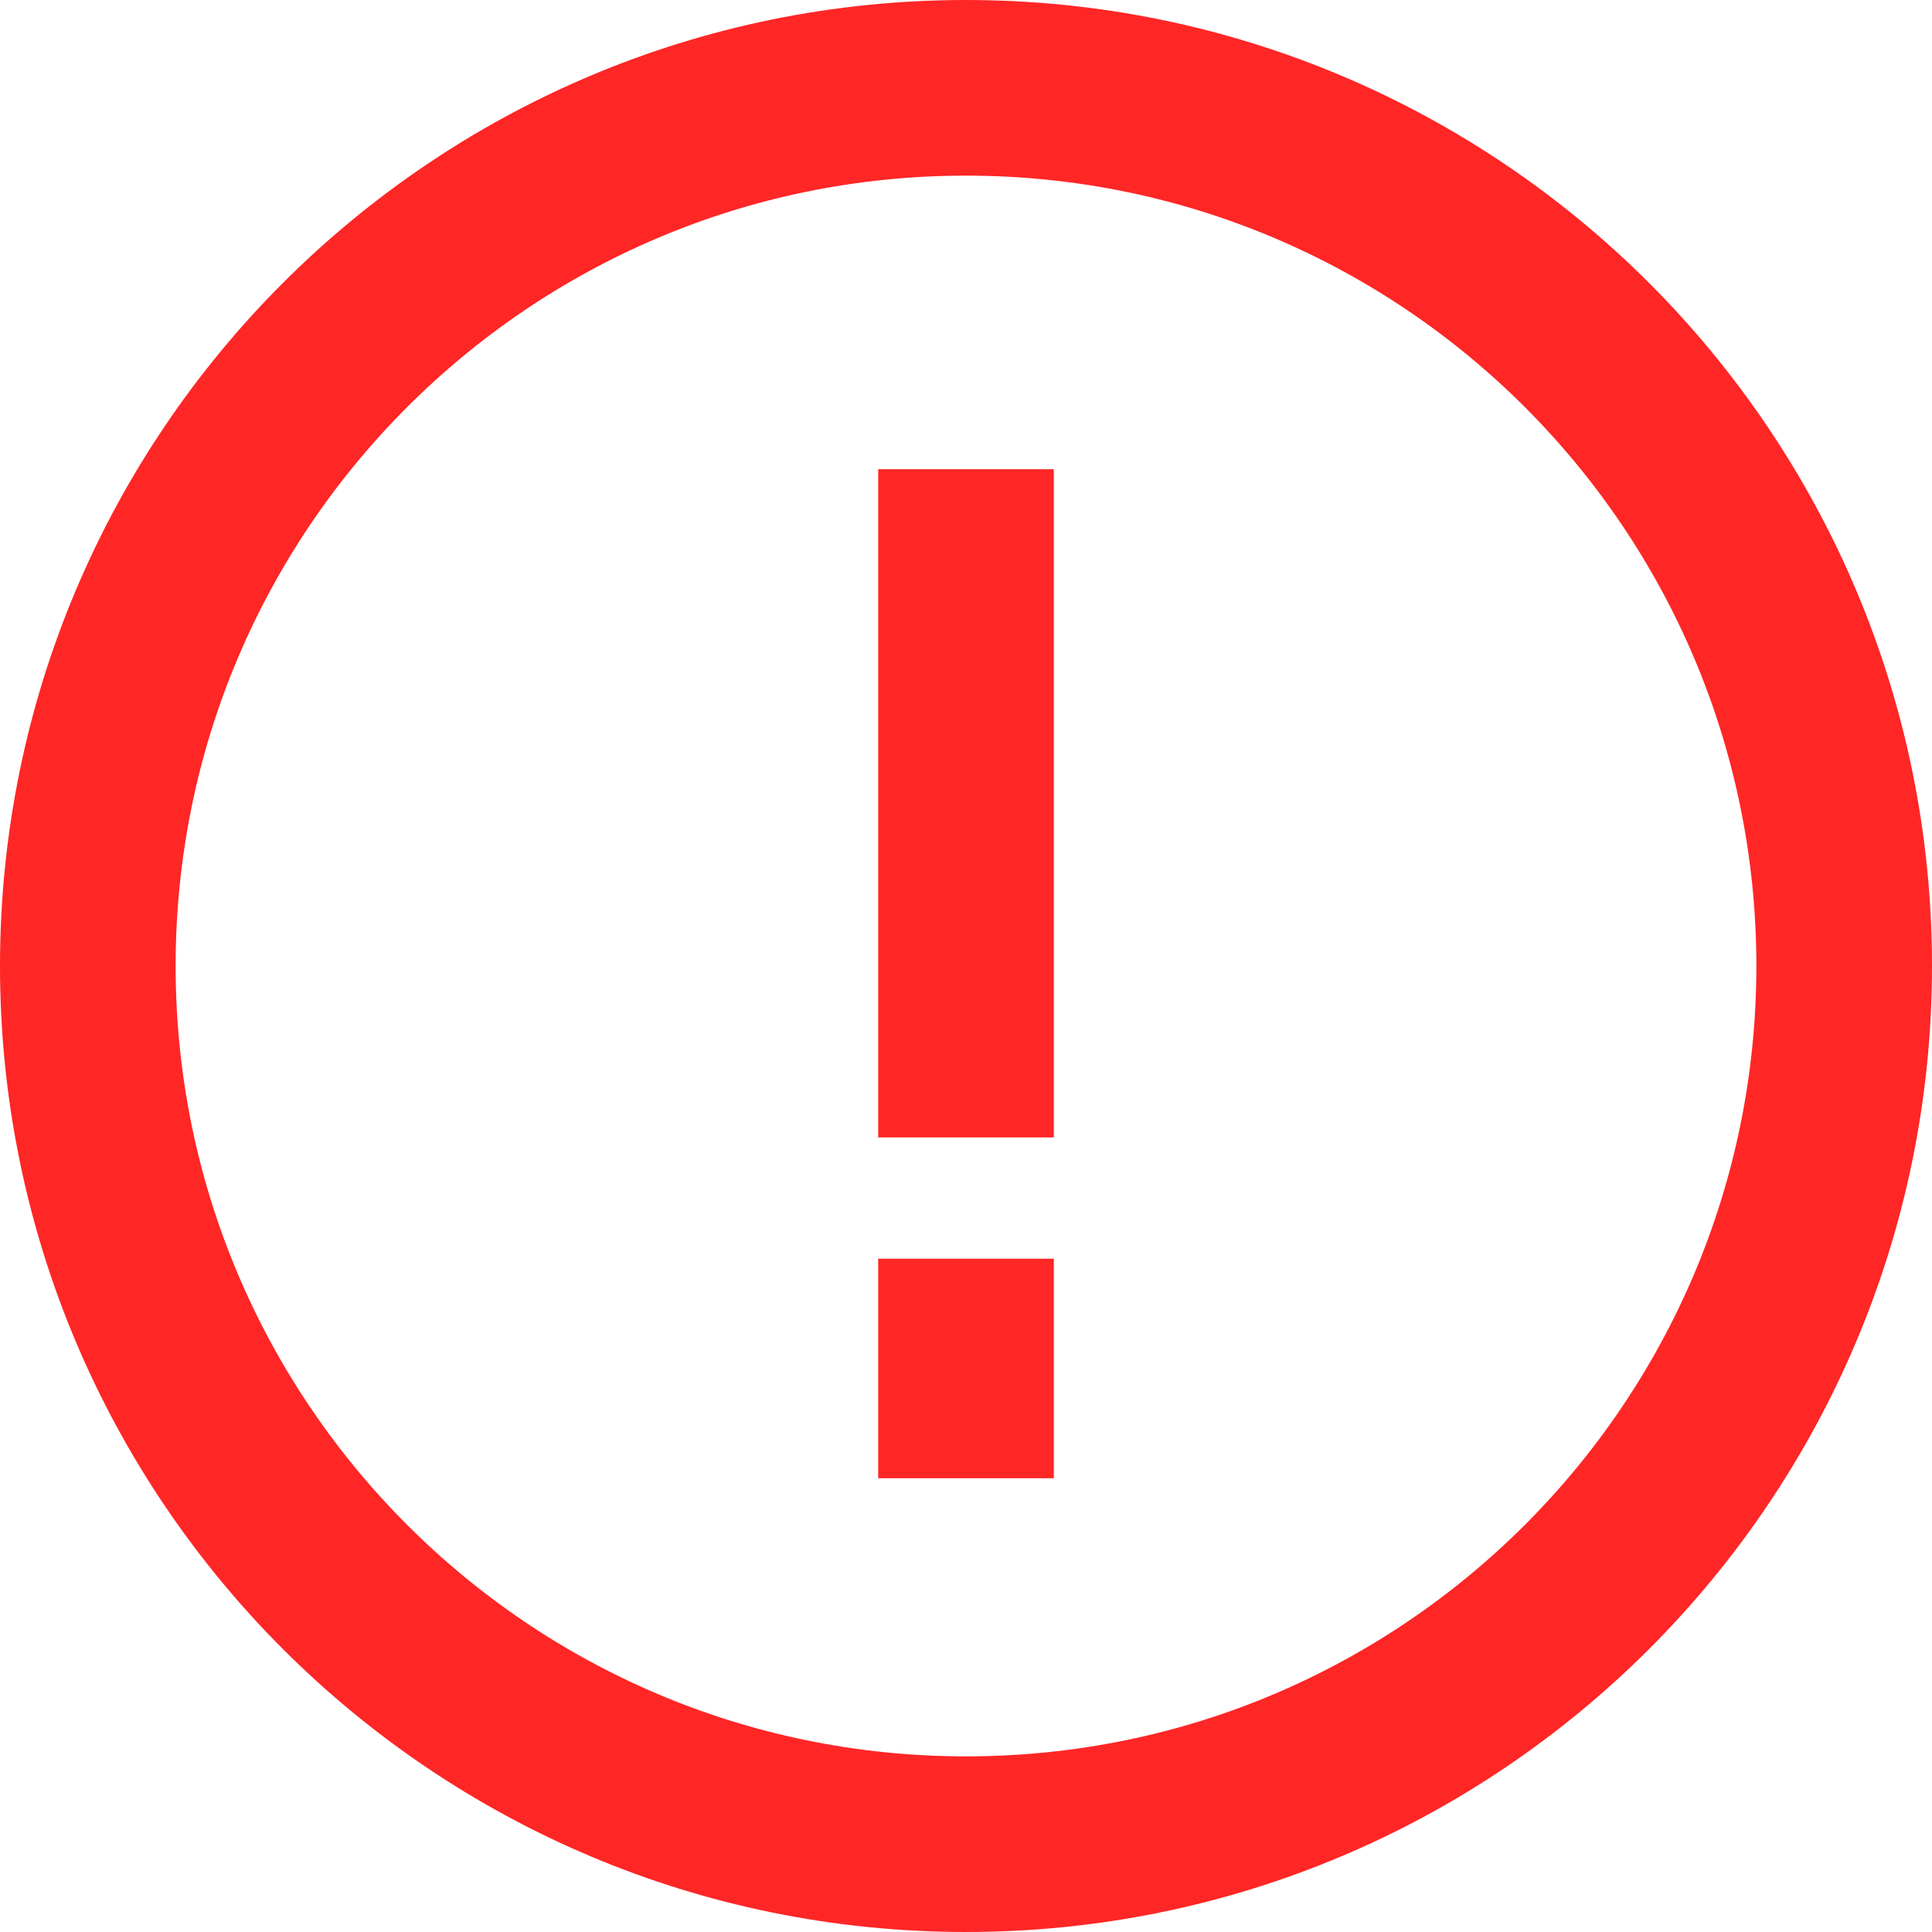 <svg xmlns="http://www.w3.org/2000/svg" width="22" height="22" viewBox="0 0 22 22" fill="none">
  <path d="M11 21C16.523 21 21 16.523 21 11C21 5.477 16.523 1 11 1C5.477 1 1 5.477 1 11C1 16.523 5.477 21 11 21Z" stroke="#FF2626" stroke-width="2" stroke-miterlimit="10"/>
  <path d="M11 5.343V12.952" stroke="#FF2626" stroke-width="2" stroke-miterlimit="10"/>
  <path d="M11 16.833L11 14.333" stroke="#FF2626" stroke-width="2" stroke-miterlimit="10"/>
</svg>